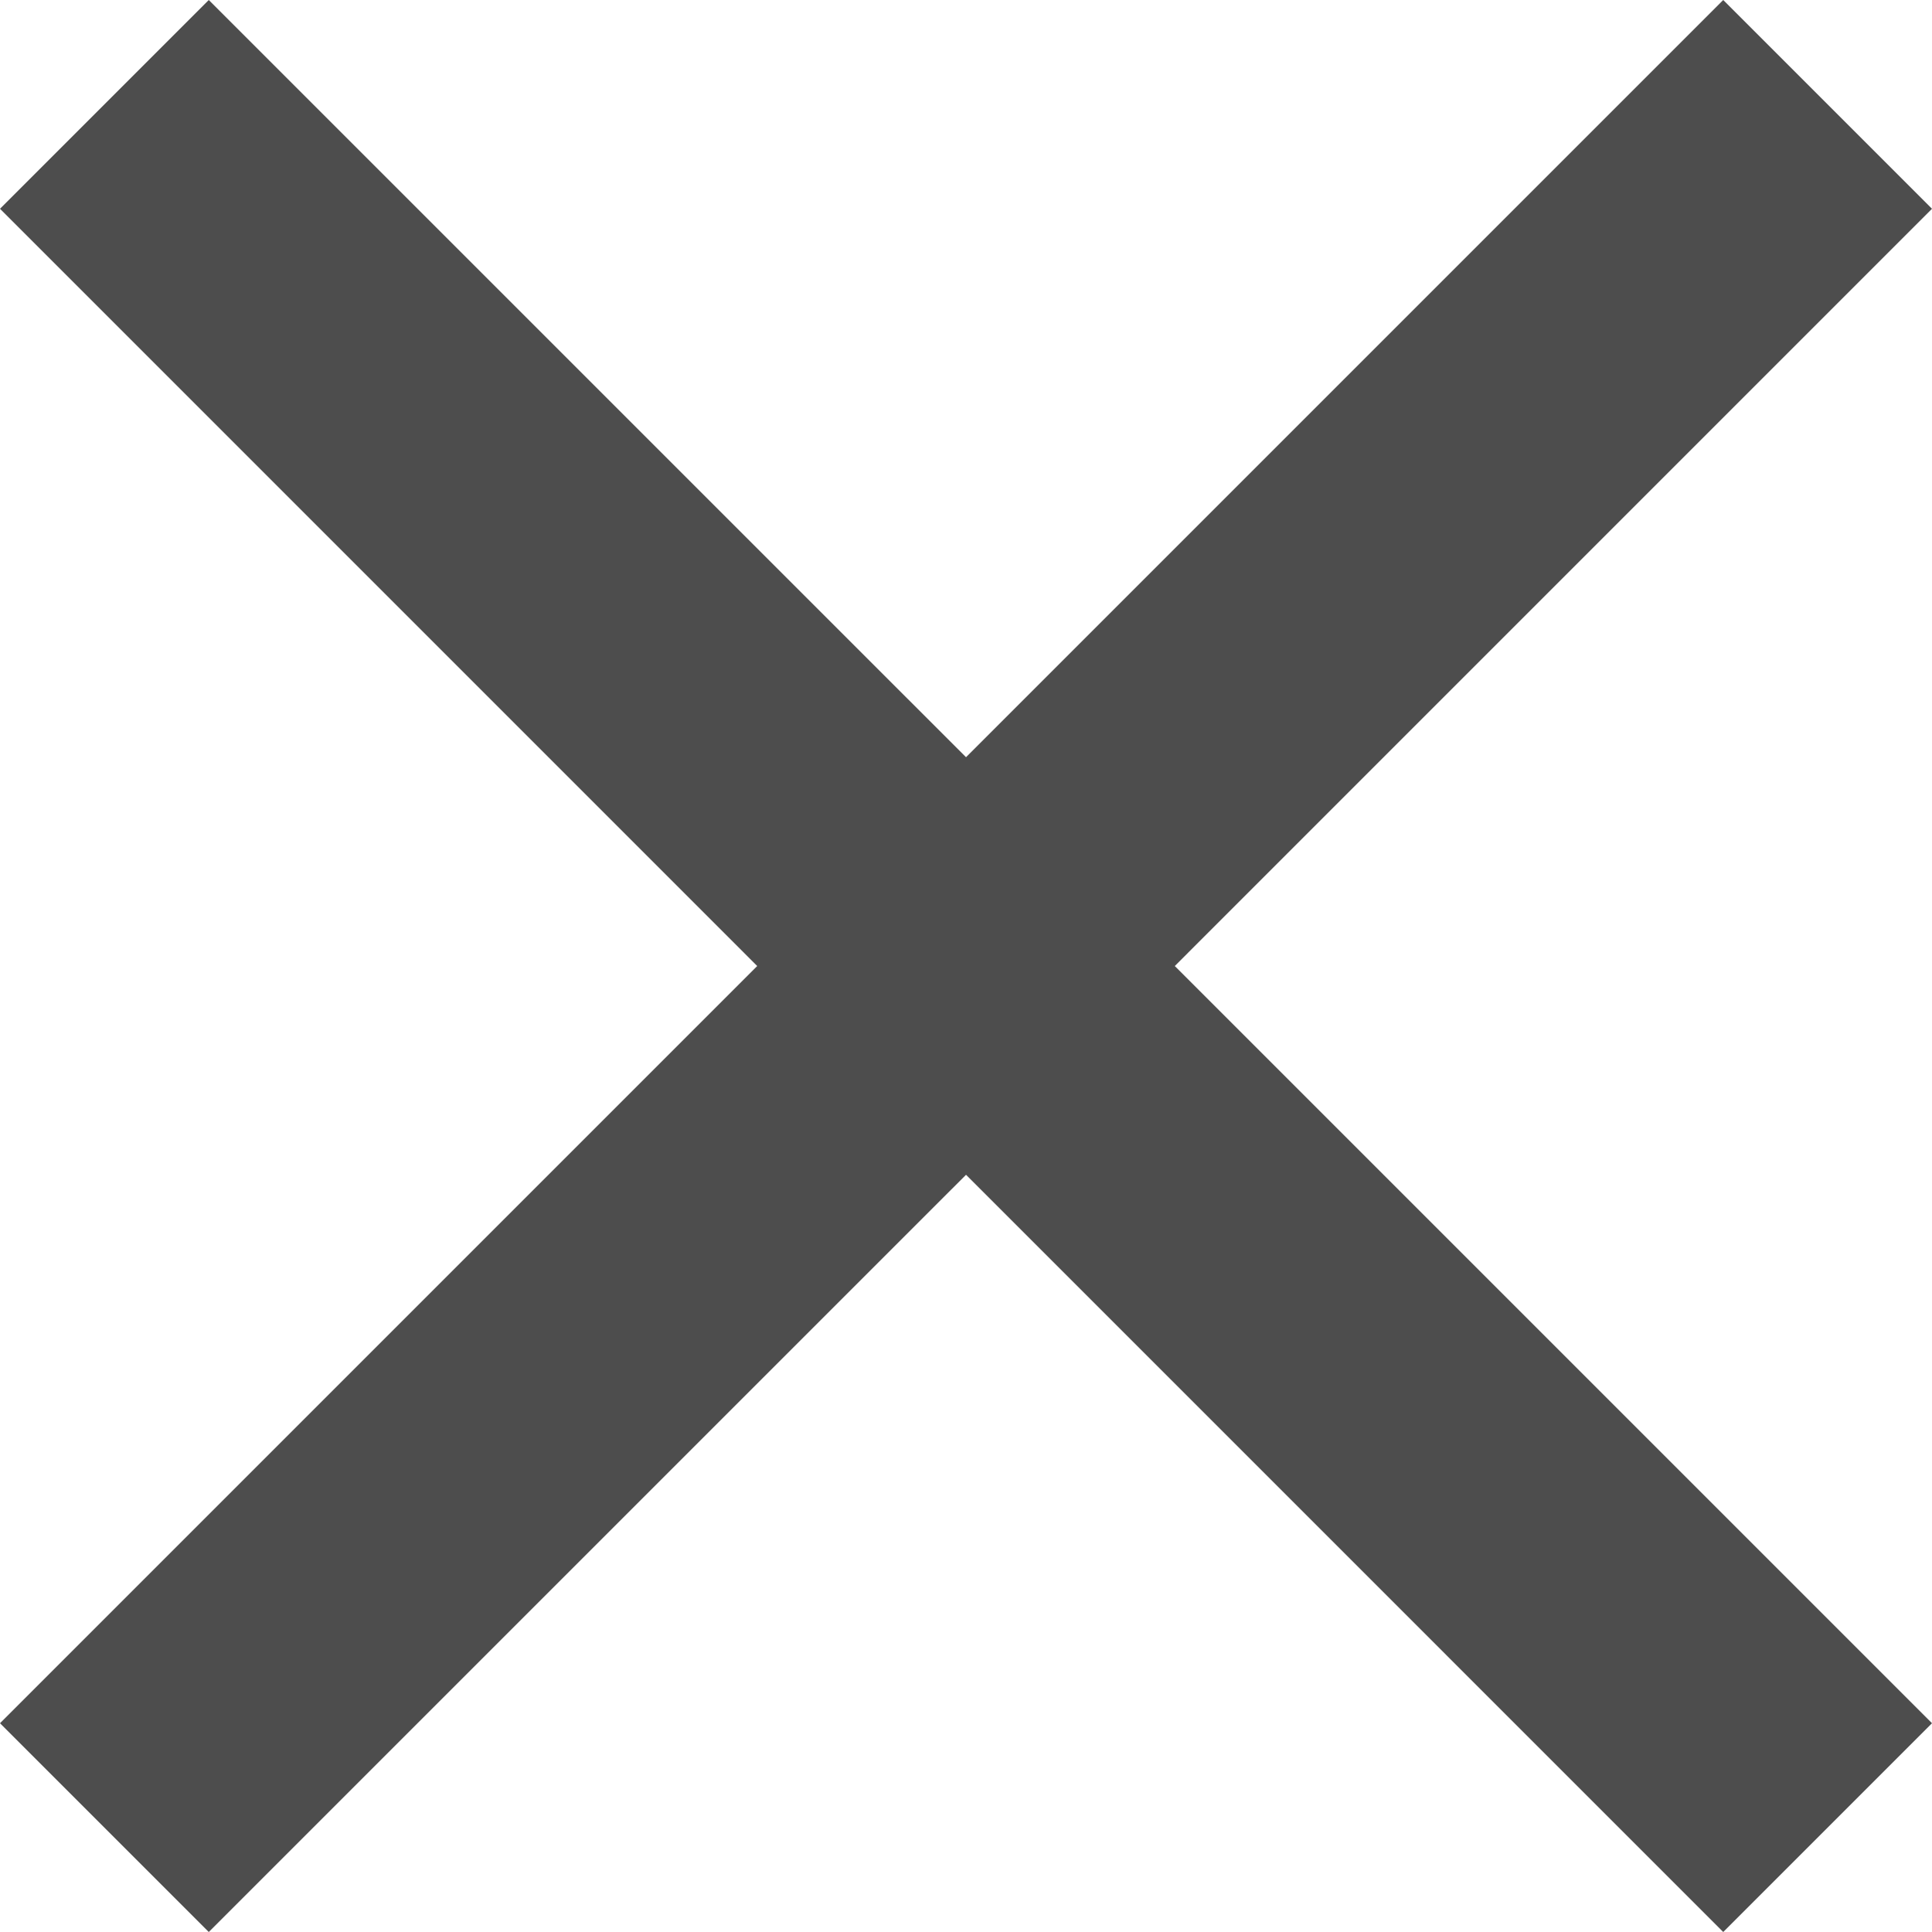 <?xml version="1.0" encoding="utf-8"?>
<!-- Generator: Adobe Illustrator 17.0.1, SVG Export Plug-In . SVG Version: 6.00 Build 0)  -->
<!DOCTYPE svg PUBLIC "-//W3C//DTD SVG 1.1//EN" "http://www.w3.org/Graphics/SVG/1.1/DTD/svg11.dtd">
<svg version="1.1" xmlns="http://www.w3.org/2000/svg" xmlns:xlink="http://www.w3.org/1999/xlink" x="0px" y="0px"
	 width="37.111px" height="37.111px" viewBox="0 0 37.111 37.111" enable-background="new 0 0 37.111 37.111" xml:space="preserve">
<g id="Layer_1">
	<g id="New_Symbol_1_">
	</g>
	<g id="New_Symbol_2_">
	</g>
	<g id="New_Symbol">
	</g>
	<g id="Arrow">
	</g>
</g>
<g id="Layer_6">
	<polygon fill="#4D4D4D" points="37.111,4.01 33.101,0 18.556,14.545 4.01,0 0,4.01 14.545,18.556 0,33.101 4.01,37.111 
		18.556,22.566 33.101,37.111 37.111,33.101 22.566,18.556 	"/>
</g>
</svg>
